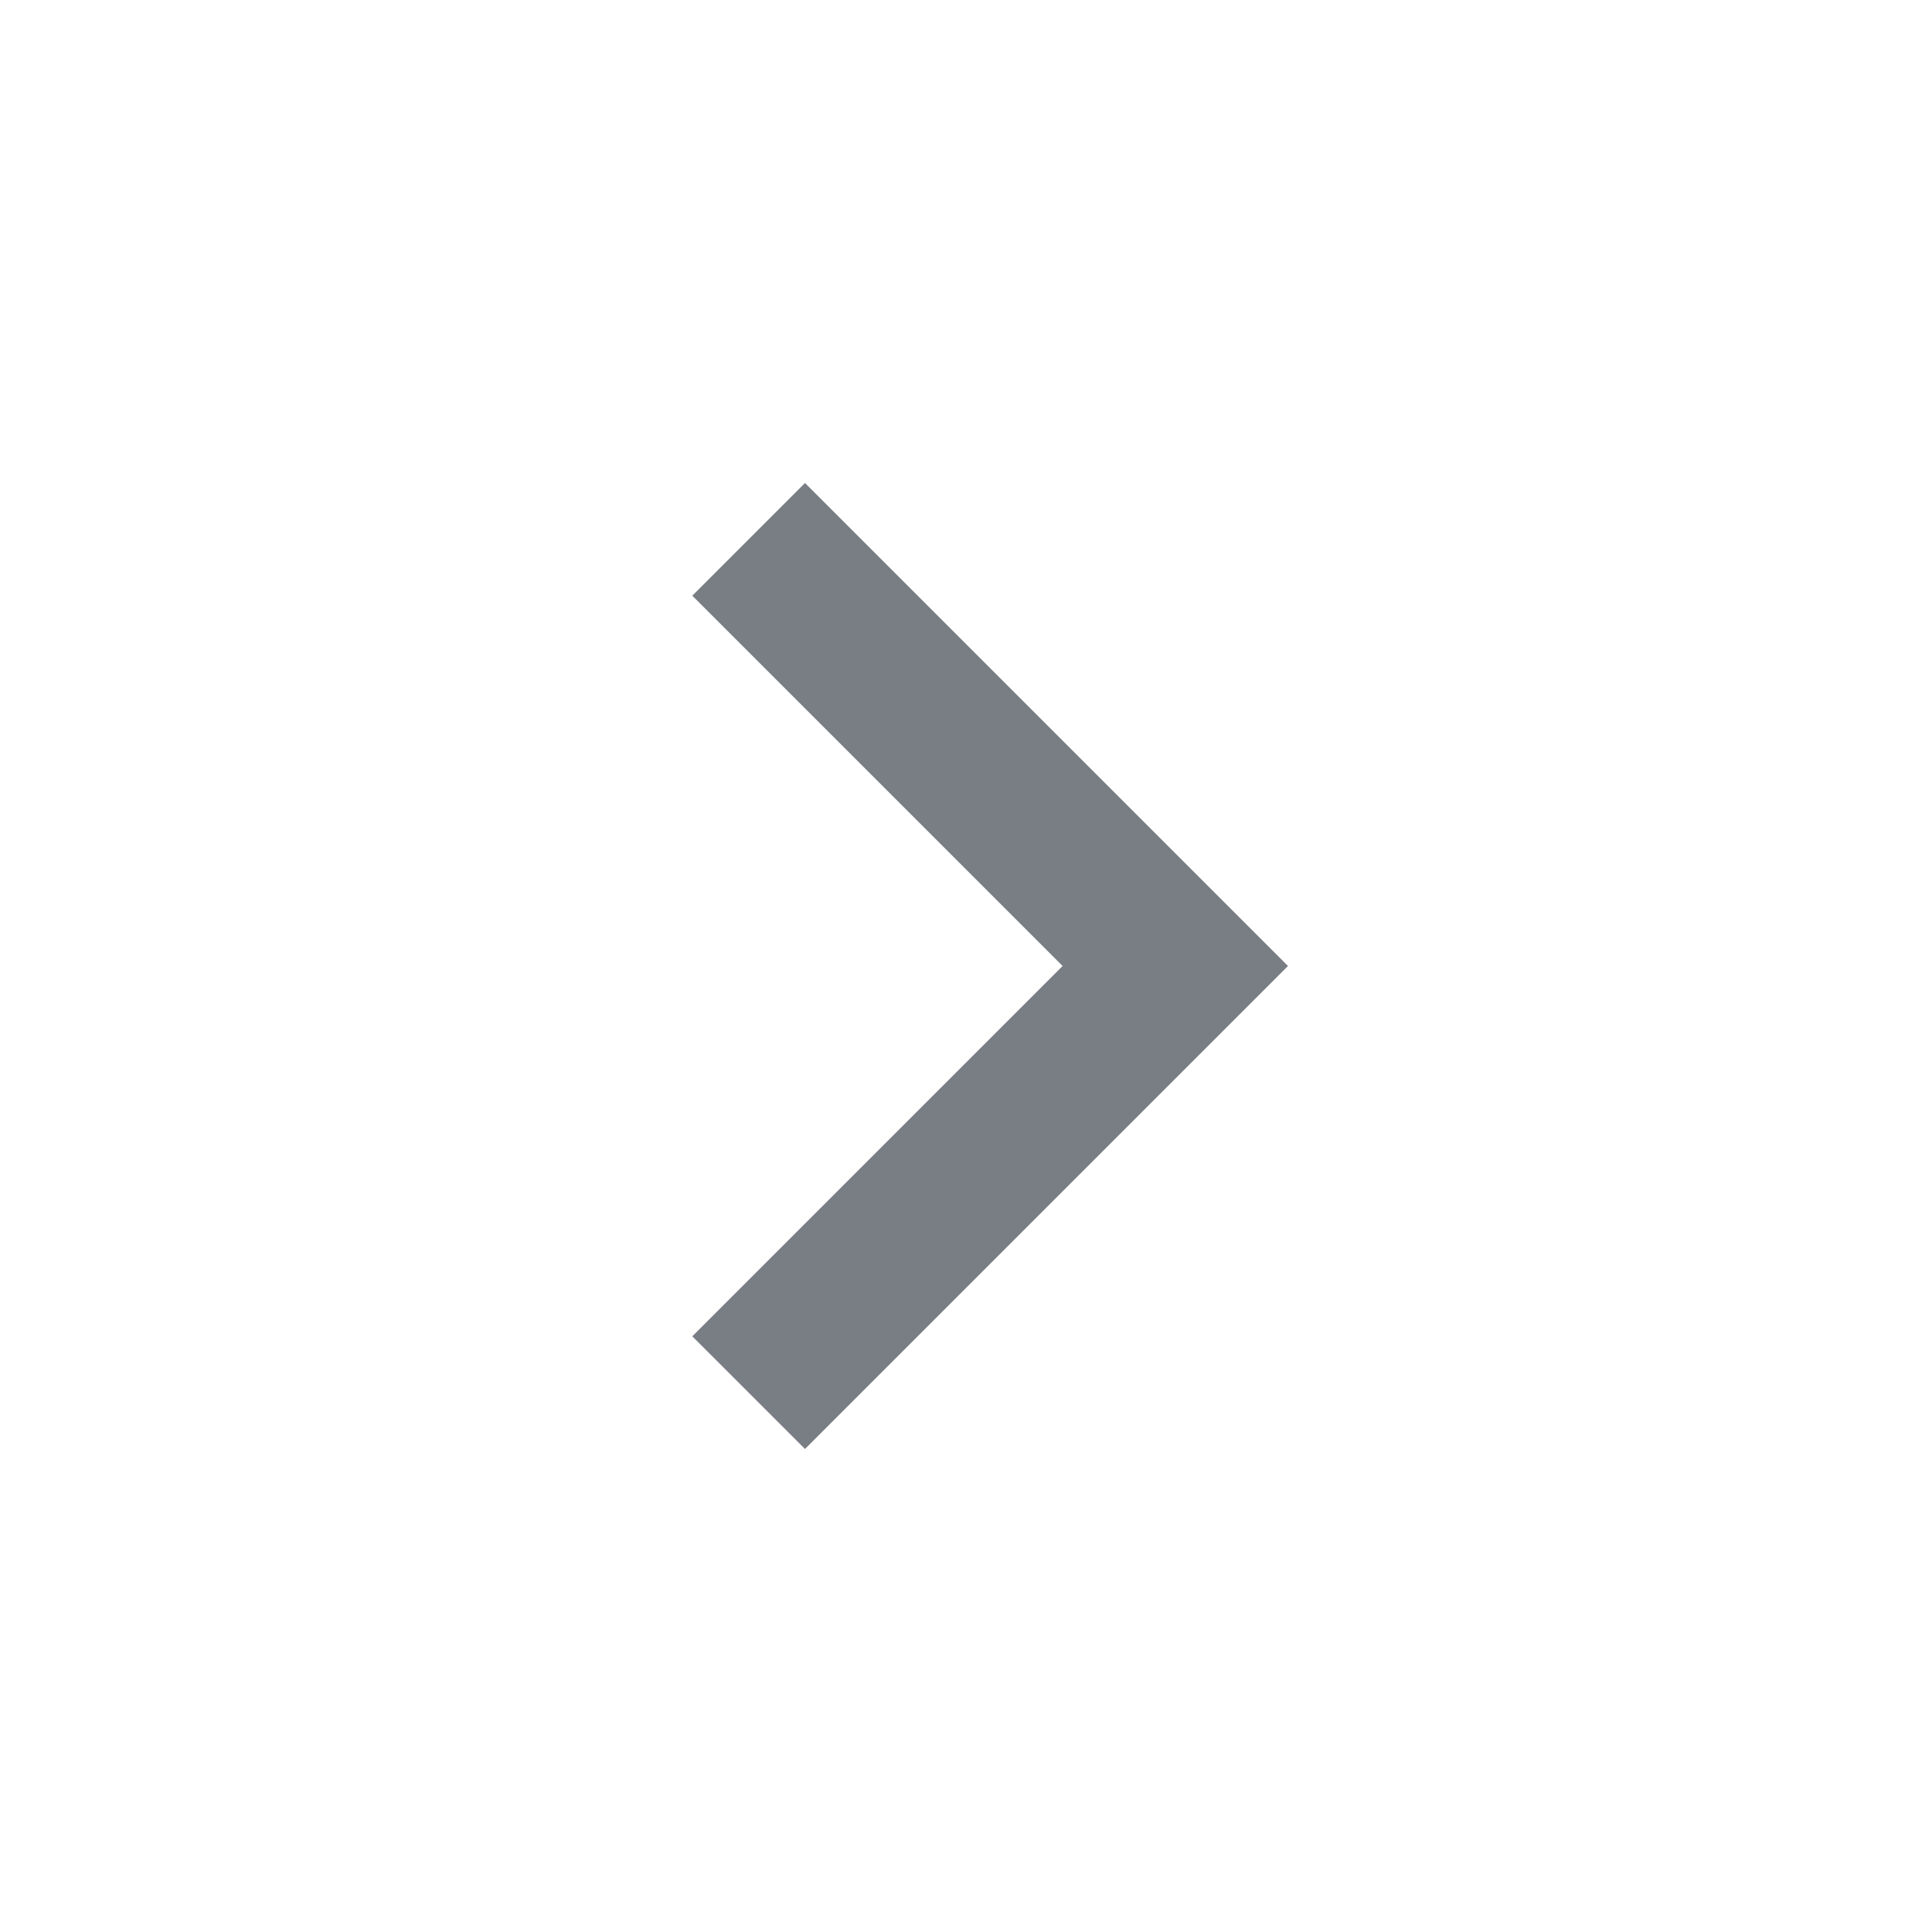 <svg xmlns="http://www.w3.org/2000/svg" viewBox="-13789 823 24 24">
  <defs>
    <style>
      .cls-1 {
        fill: none;
      }

      .cls-2 {
        fill: #797e85;
        fill-rule: evenodd;
      }
    </style>
  </defs>
  <g id="Group_4193" data-name="Group 4193" transform="translate(-13458 1442) rotate(180)">
    <rect id="rectangle" class="cls-1" width="24" height="24" transform="translate(307 595)"/>
    <path id="path" class="cls-2" d="M15.4,7.4,14,6,8,12l6,6,1.4-1.4L10.8,12Z" transform="translate(307 595)"/>
  </g>
</svg>
